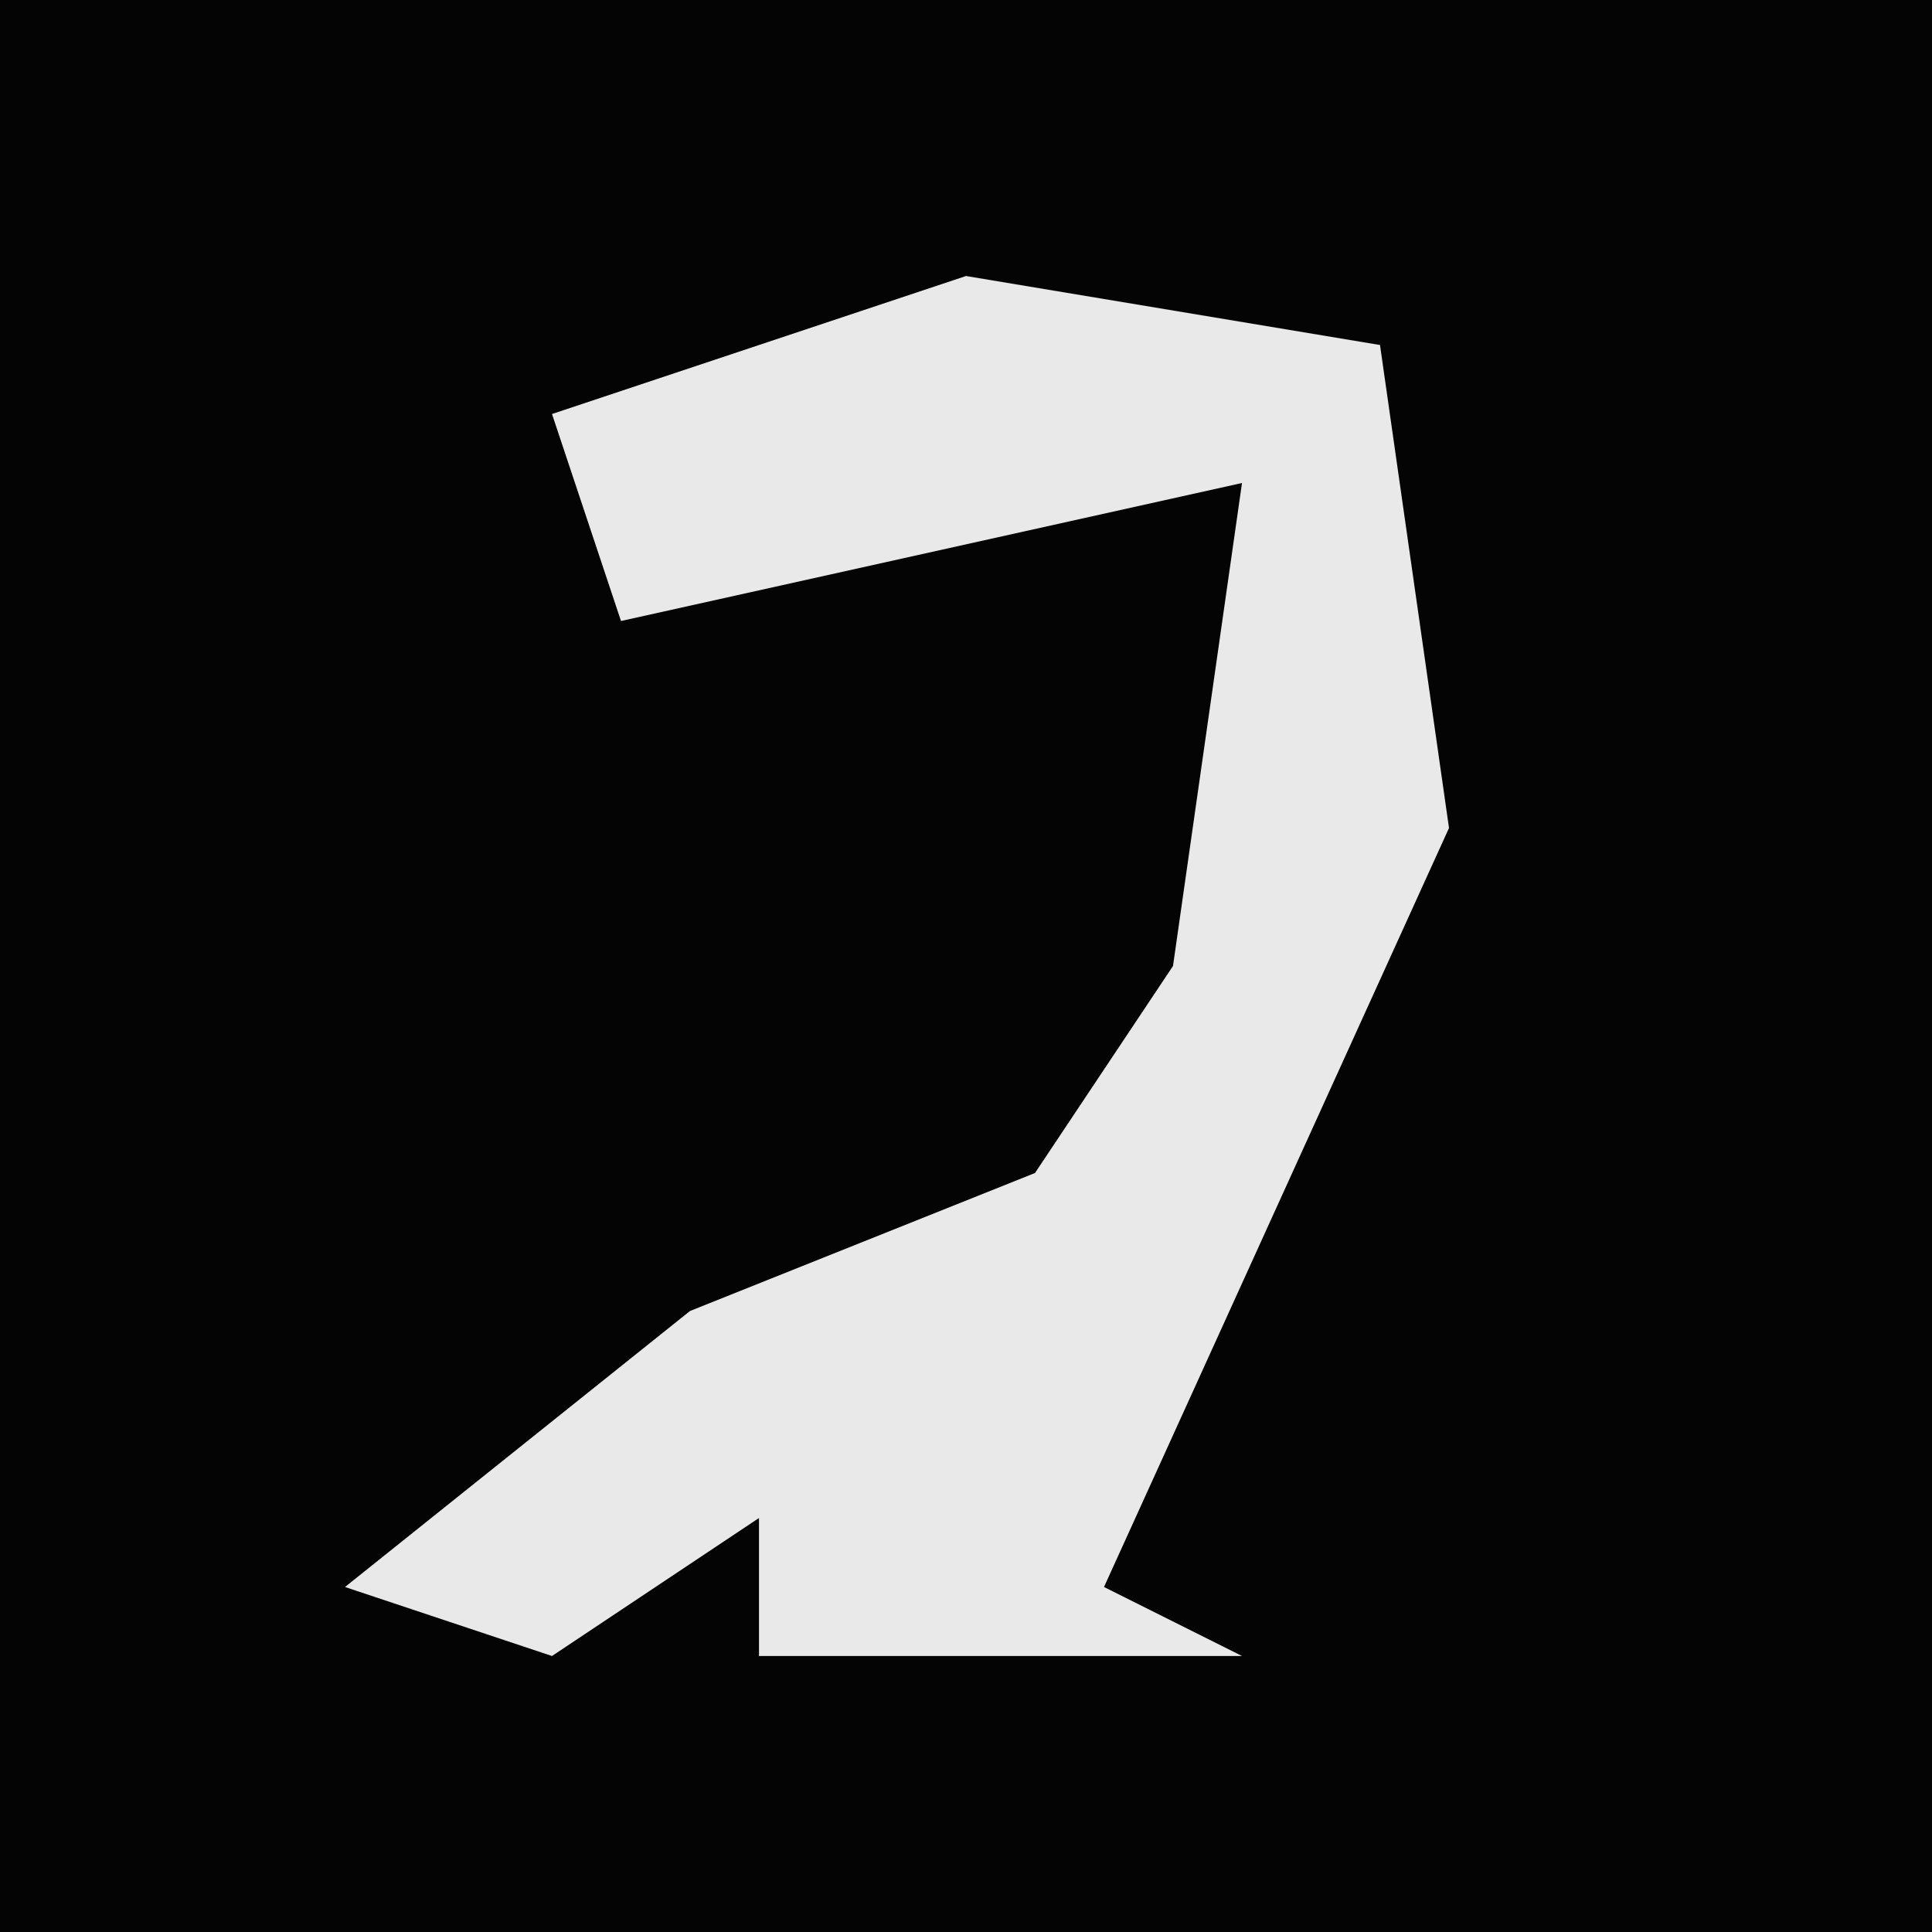 <?xml version="1.0" encoding="UTF-8"?>
<svg version="1.1" xmlns="http://www.w3.org/2000/svg" width="28" height="28">
<path d="M0,0 L28,0 L28,28 L0,28 Z " fill="#040404" transform="translate(0,0)"/>
<path d="M0,0 L6,1 L7,8 L2,19 L4,20 L-3,20 L-3,18 L-6,20 L-9,19 L-4,15 L1,13 L3,10 L4,3 L-5,5 L-6,2 Z " fill="#E9E9E9" transform="translate(14,4)"/>
</svg>

